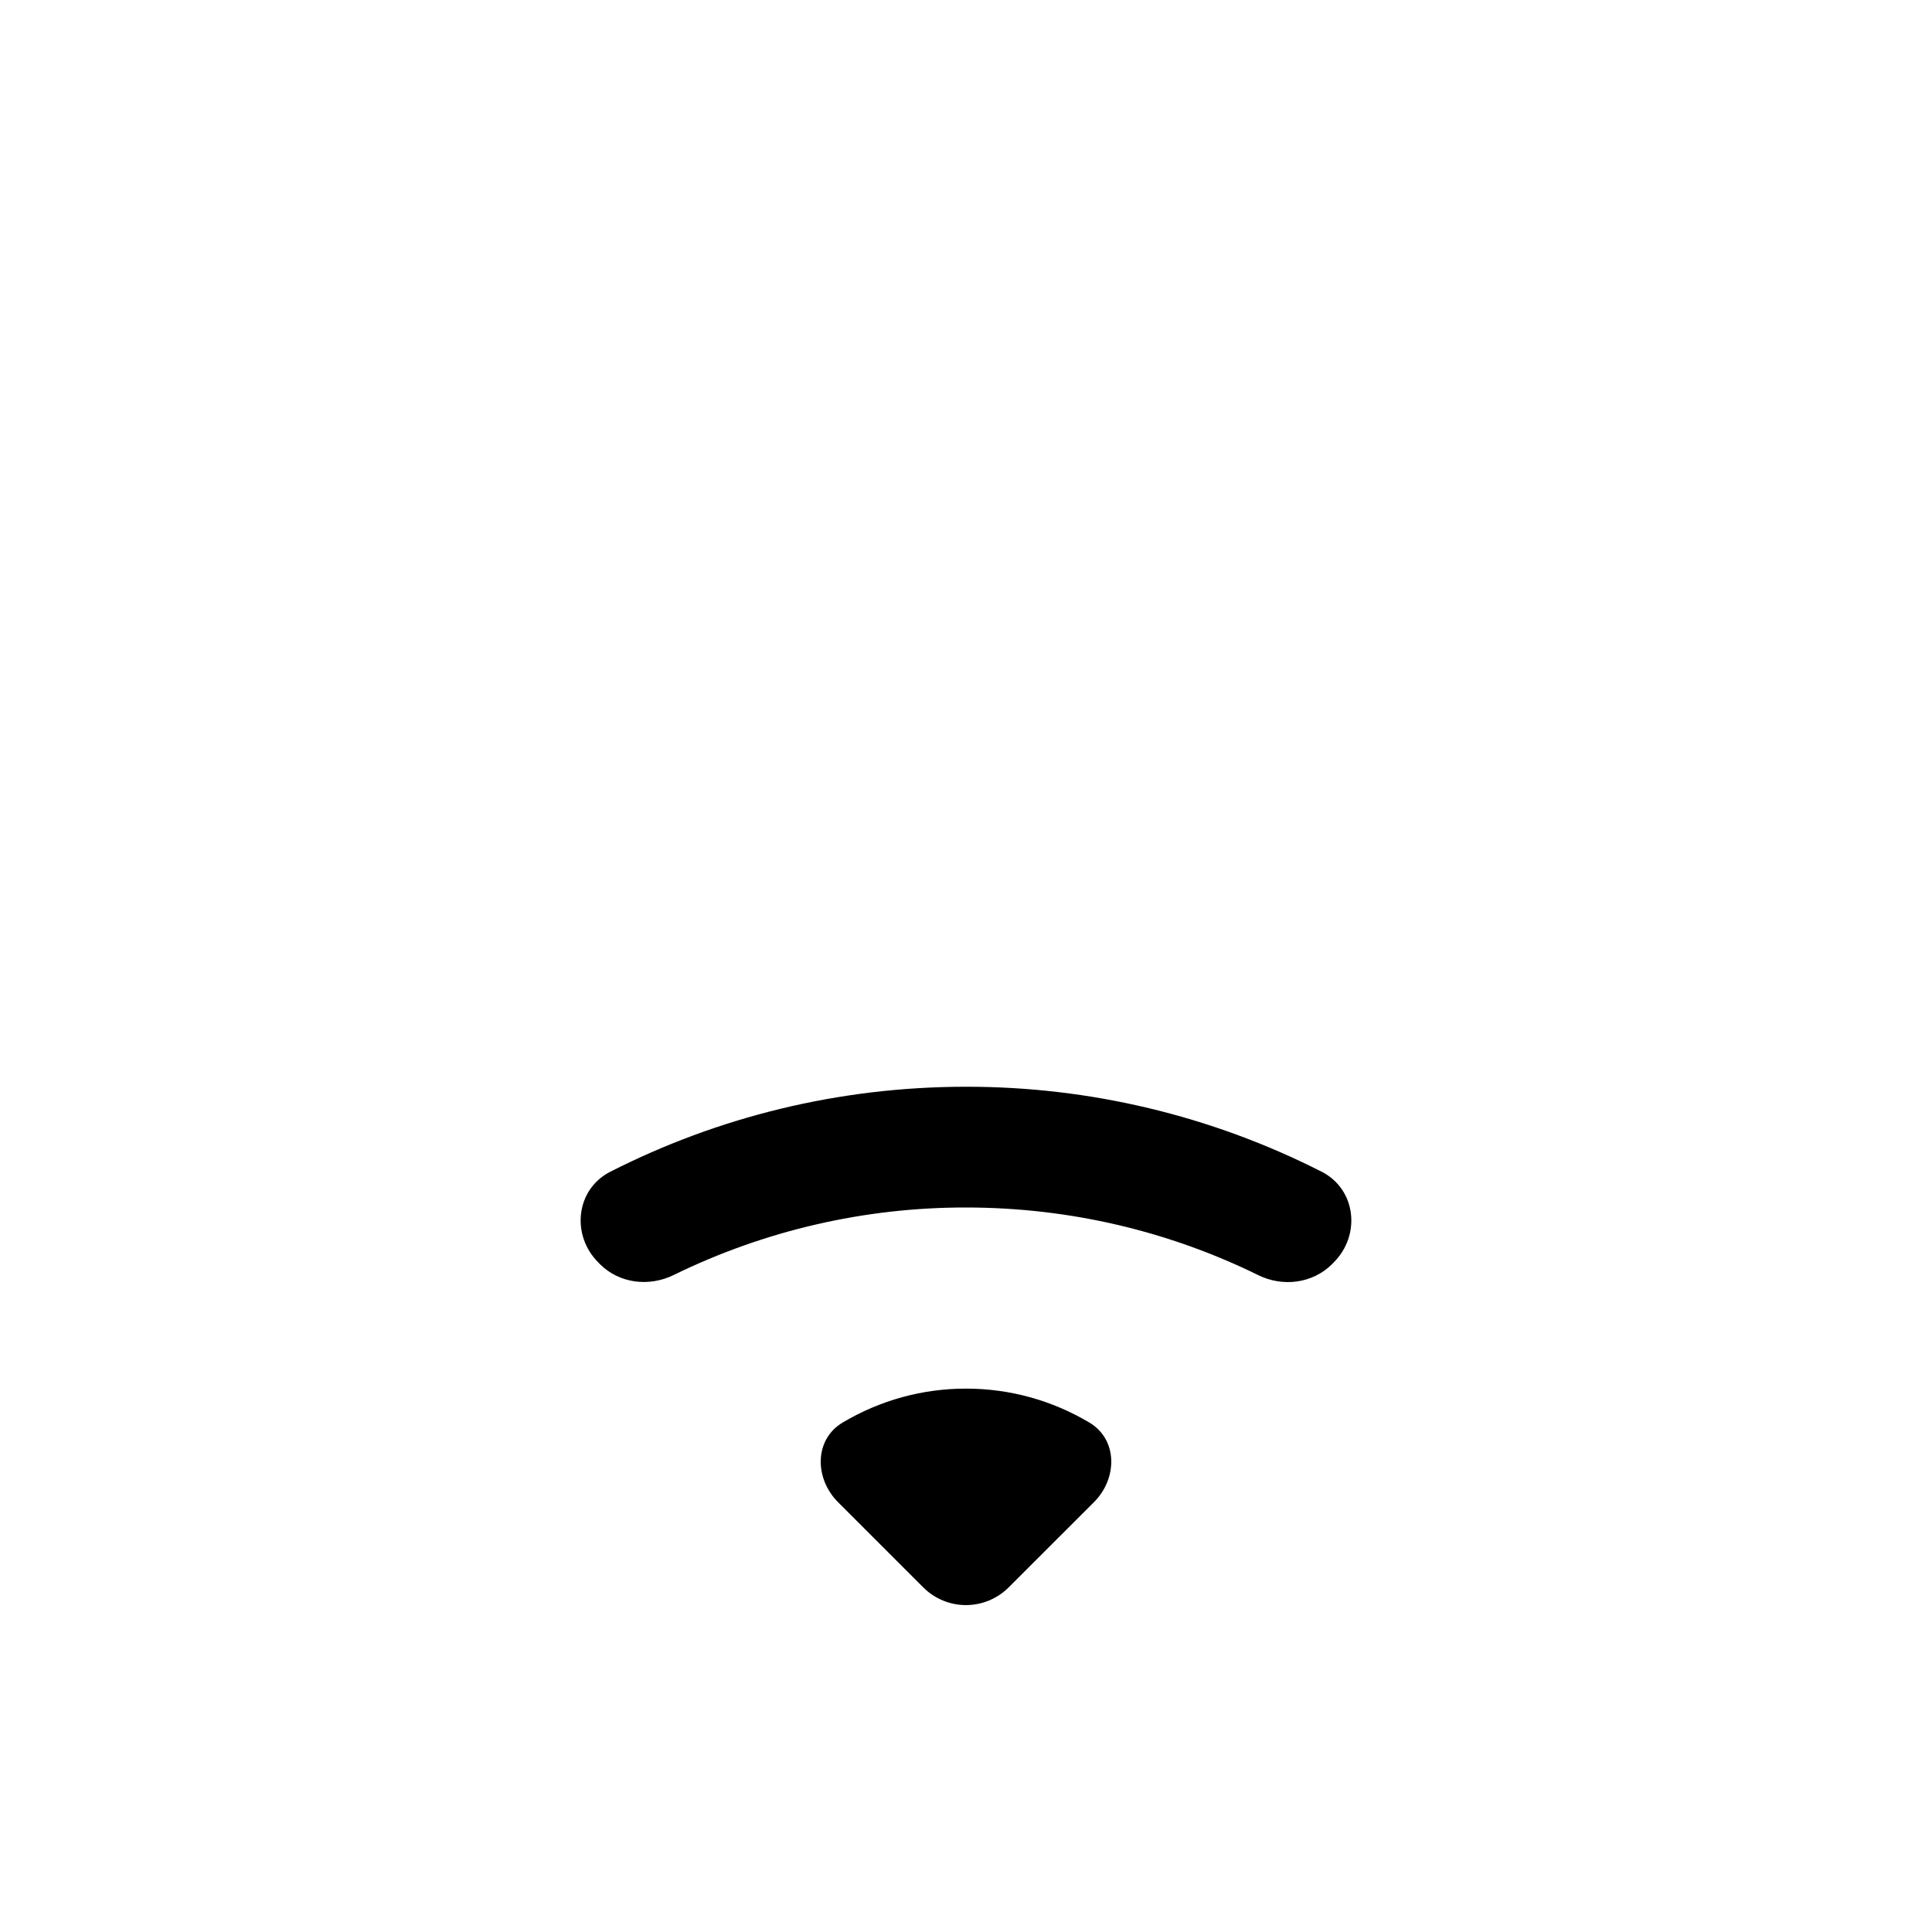 <svg width="24" height="24" viewBox="0 0 24 24" fill="none" xmlns="http://www.w3.org/2000/svg">
<path d="M16.569 15.681C16.908 15.342 16.846 14.774 16.419 14.556C15.05 13.86 13.536 13.498 12 13.5C10.41 13.5 8.907 13.881 7.581 14.556C7.153 14.774 7.092 15.342 7.431 15.681L7.453 15.704C7.693 15.944 8.064 15.989 8.37 15.838C9.5 15.285 10.742 14.998 12 15C13.302 15 14.535 15.302 15.63 15.84C15.934 15.99 16.305 15.945 16.547 15.704L16.569 15.681ZM13.59 18.66C13.884 18.366 13.887 17.88 13.53 17.67C13.067 17.395 12.539 17.249 12 17.25C11.461 17.249 10.933 17.395 10.47 17.67C10.113 17.88 10.116 18.366 10.41 18.66L11.469 19.719C11.61 19.86 11.8 19.939 11.999 19.939C12.198 19.939 12.389 19.86 12.53 19.719L13.591 18.659L13.59 18.66Z" fill="black"/>
</svg>
